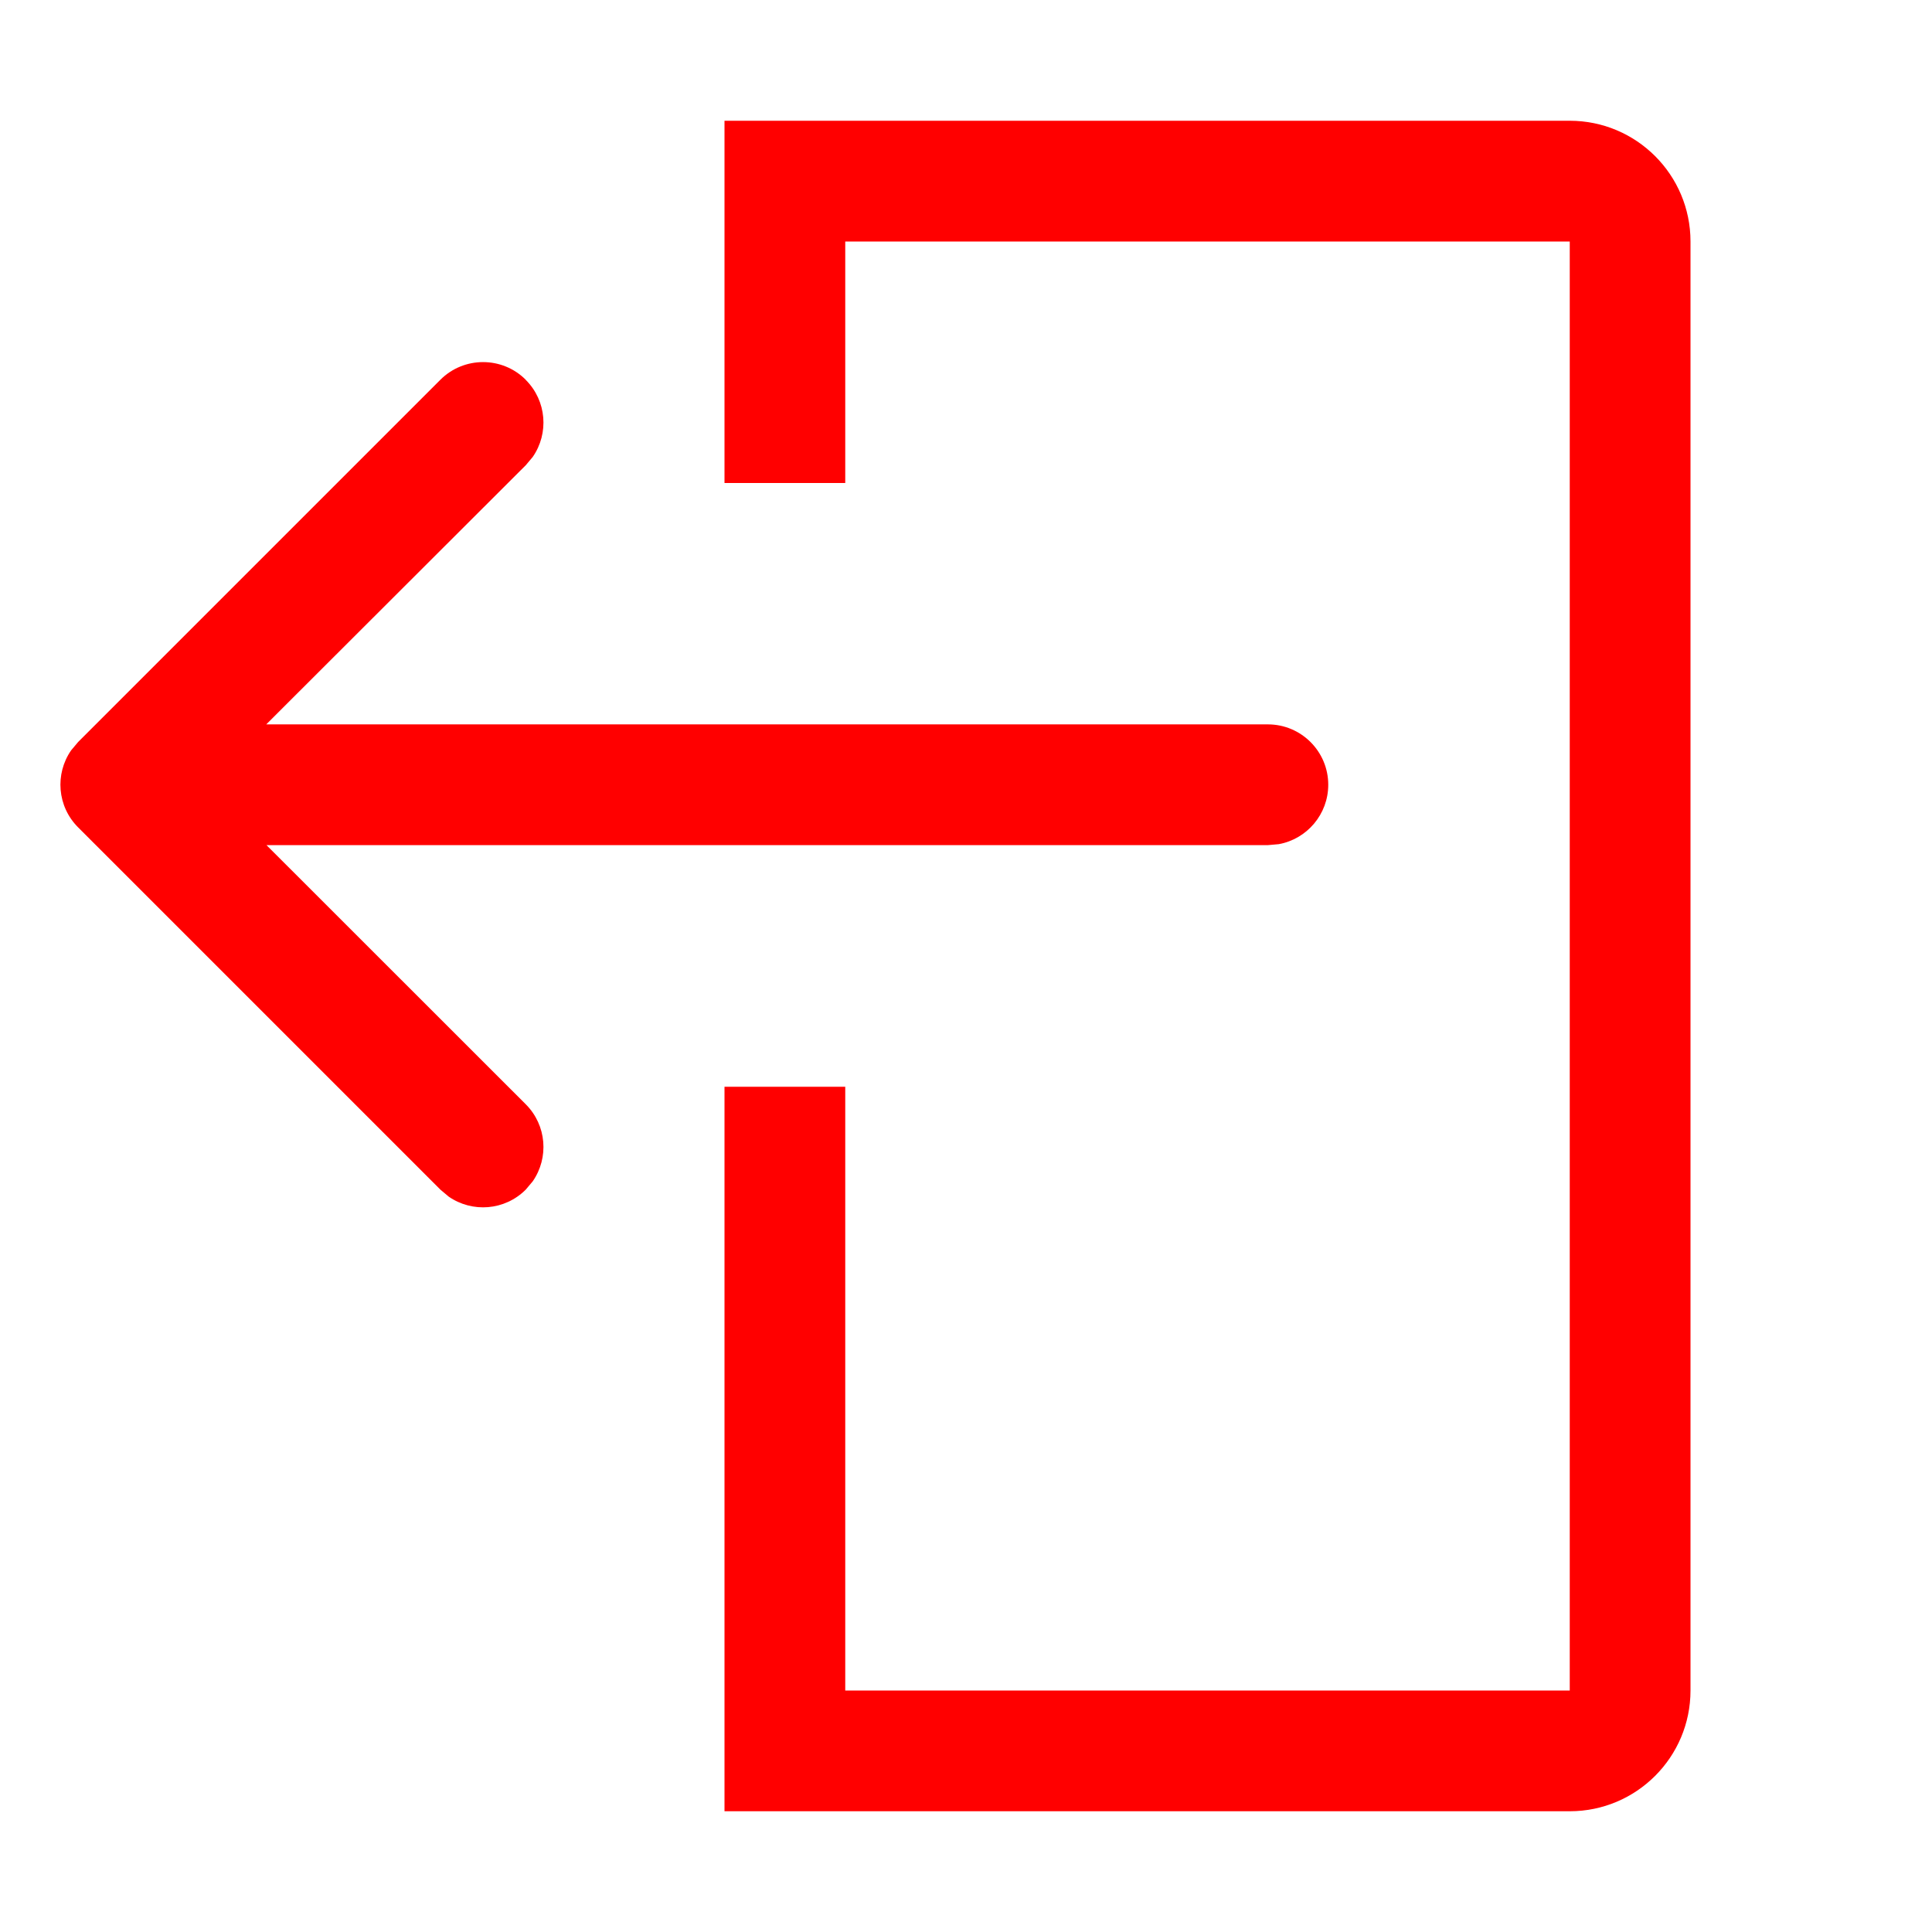 <svg height="16" viewBox="0 0 16 16" width="16" xmlns="http://www.w3.org/2000/svg"><path d="m13 1c.552 0 1 .448 1 1v12c0 .552-.448 1-1 1h-7v-6h1v5h6v-12h-6v2h-1v-3zm-8.646 2.146c.174.174.193.443.058.638l-.058.069-2.149 2.146h8.295c.276 0 .5.224.5.5 0 .245-.177.45-.41.492l-.09.008h-8.293l2.147 2.146c.174.174.193.443.058.638l-.058.069c-.174.174-.443.193-.638.058l-.069-.058-3-3c-.174-.174-.193-.443-.058-.638l.058-.069 3-3c.195-.195.512-.195.707 0z" fill="#f00"/></svg>